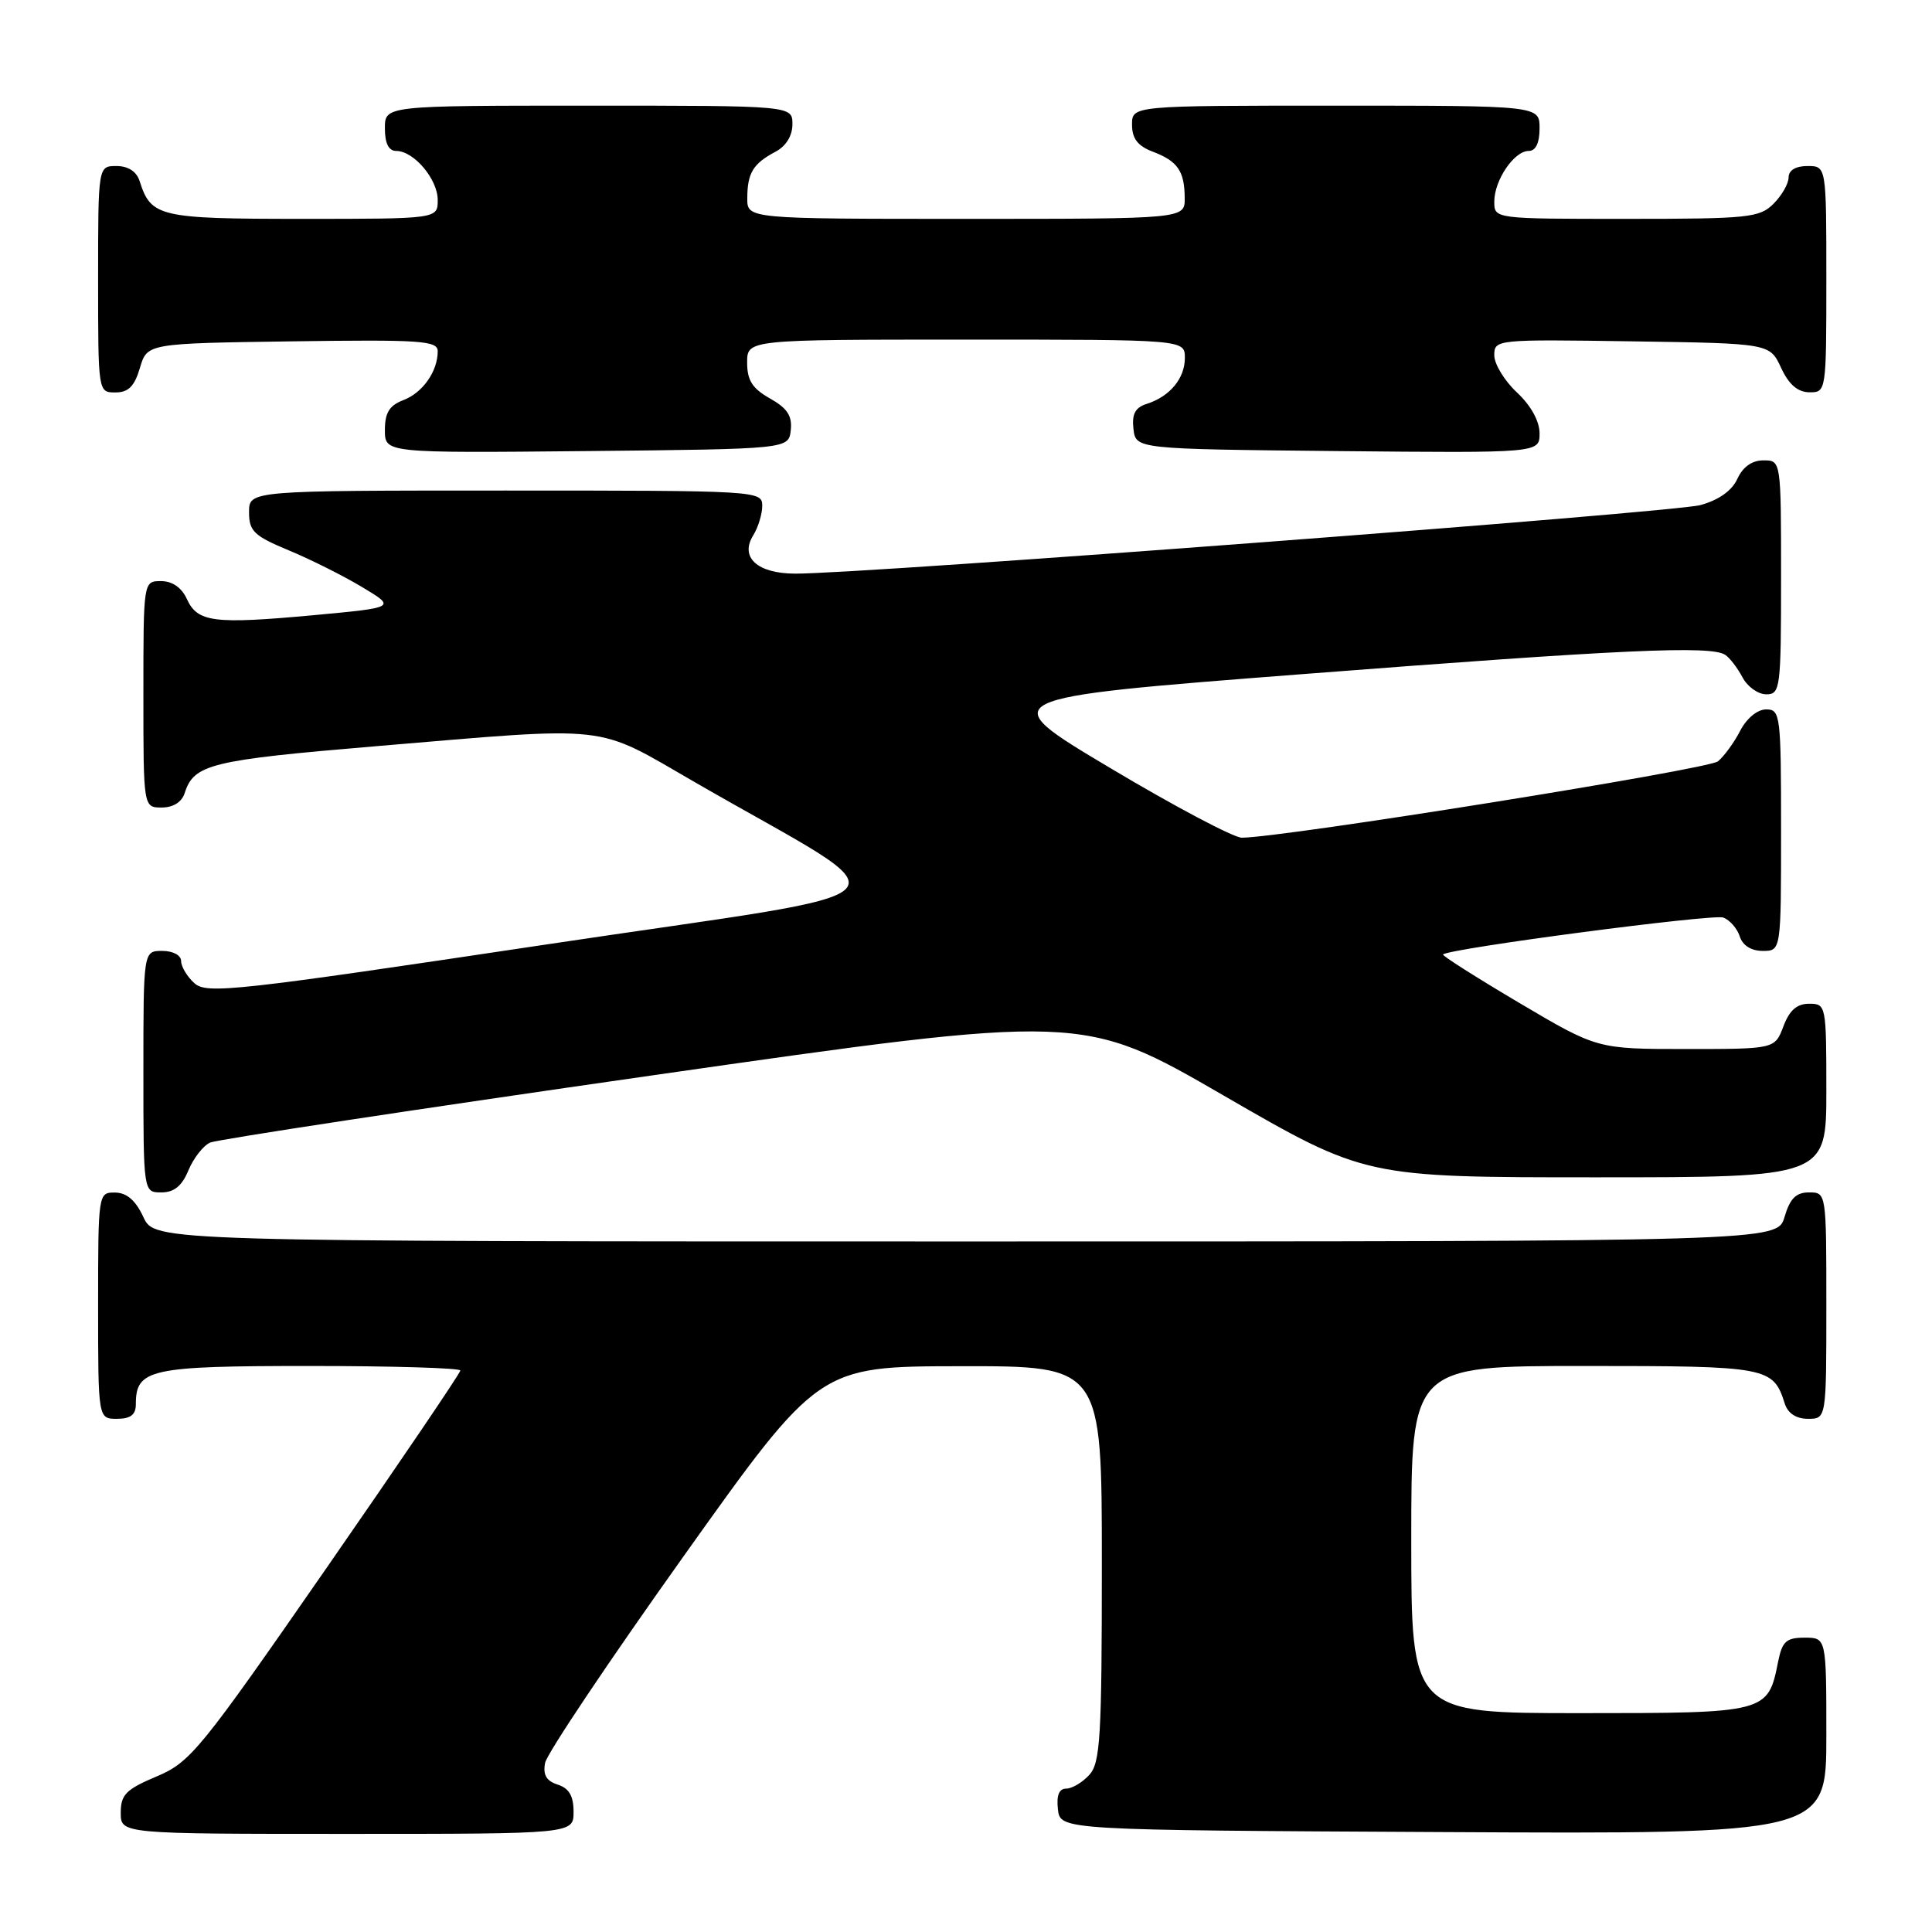 <?xml version="1.0" encoding="UTF-8" standalone="no"?>
<!DOCTYPE svg PUBLIC "-//W3C//DTD SVG 1.1//EN" "http://www.w3.org/Graphics/SVG/1.1/DTD/svg11.dtd" >
<svg xmlns="http://www.w3.org/2000/svg" xmlns:xlink="http://www.w3.org/1999/xlink" version="1.1" viewBox="0 0 256 256">
 <g >
 <path fill="currentColor"
d=" M 76.00 240.07 C 76.00 237.97 75.40 236.95 73.90 236.47 C 72.40 235.99 71.92 235.18 72.23 233.59 C 72.46 232.37 80.72 220.05 90.58 206.21 C 108.50 181.05 108.50 181.05 127.25 181.03 C 146.00 181.00 146.00 181.00 146.00 207.17 C 146.00 230.12 145.80 233.57 144.35 235.17 C 143.43 236.18 142.05 237.00 141.28 237.00 C 140.33 237.00 139.97 237.90 140.18 239.75 C 140.50 242.50 140.50 242.50 191.25 242.76 C 242.00 243.02 242.00 243.02 242.00 230.01 C 242.00 217.00 242.00 217.00 239.12 217.00 C 236.69 217.00 236.15 217.49 235.61 220.18 C 234.26 226.97 234.14 227.00 209.35 227.00 C 187.00 227.00 187.00 227.00 187.00 204.00 C 187.00 181.00 187.00 181.00 209.93 181.00 C 234.33 181.00 234.95 181.12 236.50 186.01 C 236.91 187.28 238.02 188.00 239.57 188.00 C 242.00 188.00 242.00 188.00 242.00 173.00 C 242.00 158.03 242.00 158.00 239.71 158.00 C 237.98 158.00 237.18 158.81 236.46 161.25 C 235.50 164.50 235.50 164.50 128.00 164.50 C 20.50 164.50 20.50 164.50 19.00 161.27 C 17.97 159.05 16.80 158.04 15.25 158.02 C 13.02 158.00 13.00 158.10 13.00 173.00 C 13.00 188.00 13.00 188.00 15.50 188.00 C 17.30 188.00 18.00 187.46 18.00 186.07 C 18.00 181.40 19.84 181.00 41.07 181.00 C 52.03 181.00 61.00 181.27 61.00 181.60 C 61.00 181.93 53.01 193.72 43.25 207.79 C 26.48 231.97 25.24 233.49 20.75 235.39 C 16.69 237.10 16.00 237.80 16.00 240.20 C 16.00 243.00 16.00 243.00 46.00 243.00 C 76.00 243.00 76.00 243.00 76.00 240.07 Z  M 24.97 155.07 C 25.64 153.46 26.93 151.81 27.84 151.40 C 28.75 150.99 55.13 146.98 86.46 142.49 C 143.42 134.33 143.42 134.33 162.15 145.17 C 180.88 156.00 180.88 156.00 211.44 156.00 C 242.00 156.00 242.00 156.00 242.00 144.50 C 242.00 133.19 241.96 133.00 239.72 133.00 C 238.10 133.00 237.11 133.87 236.31 136.00 C 235.17 139.00 235.17 139.00 223.41 139.00 C 211.64 139.00 211.64 139.00 201.28 132.87 C 195.59 129.50 191.05 126.62 191.21 126.47 C 192.06 125.67 227.02 121.07 228.35 121.58 C 229.21 121.91 230.20 123.04 230.53 124.09 C 230.91 125.28 232.05 126.00 233.57 126.00 C 236.00 126.00 236.00 126.00 236.00 110.00 C 236.00 94.74 235.91 94.00 234.03 94.00 C 232.87 94.00 231.45 95.17 230.59 96.82 C 229.79 98.38 228.46 100.20 227.64 100.88 C 226.36 101.95 169.98 110.98 164.55 111.00 C 163.47 111.00 155.61 106.84 147.08 101.75 C 131.56 92.50 131.56 92.50 172.53 89.33 C 214.92 86.05 226.72 85.51 228.60 86.77 C 229.21 87.17 230.23 88.51 230.89 89.75 C 231.54 90.99 232.95 92.00 234.04 92.00 C 235.90 92.00 236.00 91.24 236.00 76.50 C 236.00 61.00 236.00 61.00 233.66 61.00 C 232.15 61.00 230.93 61.87 230.21 63.45 C 229.49 65.02 227.75 66.26 225.30 66.93 C 221.72 67.90 114.25 76.05 105.37 76.01 C 100.35 76.00 97.99 73.85 99.81 70.93 C 100.46 69.88 101.00 68.12 101.00 67.01 C 101.00 65.03 100.41 65.00 67.00 65.00 C 33.00 65.00 33.00 65.00 33.00 67.87 C 33.00 70.38 33.65 71.00 38.23 72.91 C 41.11 74.10 45.50 76.30 47.98 77.79 C 52.50 80.50 52.50 80.50 41.50 81.52 C 28.31 82.73 26.17 82.46 24.76 79.37 C 24.07 77.86 22.83 77.00 21.34 77.00 C 19.00 77.00 19.00 77.00 19.00 92.00 C 19.00 107.00 19.00 107.00 21.43 107.00 C 22.95 107.00 24.09 106.28 24.47 105.09 C 25.69 101.26 27.89 100.72 49.78 98.88 C 81.45 96.22 78.66 95.91 92.03 103.62 C 120.82 120.25 123.30 117.51 72.51 125.13 C 31.15 131.33 27.38 131.75 25.76 130.28 C 24.79 129.41 24.00 128.08 24.00 127.35 C 24.00 126.58 22.93 126.00 21.50 126.00 C 19.00 126.00 19.00 126.00 19.00 142.00 C 19.00 158.00 19.00 158.00 21.38 158.00 C 23.07 158.00 24.11 157.15 24.97 155.07 Z  M 104.78 57.00 C 104.99 55.11 104.32 54.09 102.03 52.80 C 99.69 51.48 99.00 50.40 99.00 48.05 C 99.00 45.00 99.00 45.00 128.00 45.00 C 157.00 45.00 157.00 45.00 157.00 47.43 C 157.00 50.15 155.01 52.54 151.94 53.52 C 150.42 54.00 149.96 54.87 150.19 56.84 C 150.50 59.50 150.50 59.50 177.25 59.77 C 204.00 60.03 204.00 60.03 204.00 57.42 C 204.00 55.80 202.85 53.73 201.00 52.00 C 199.35 50.46 198.00 48.24 198.00 47.08 C 198.00 44.98 198.23 44.96 216.25 45.23 C 234.50 45.50 234.50 45.50 236.00 48.73 C 237.03 50.95 238.20 51.96 239.75 51.98 C 241.98 52.00 242.00 51.90 242.00 37.00 C 242.00 22.00 242.00 22.00 239.50 22.00 C 237.94 22.00 237.00 22.57 237.00 23.50 C 237.00 24.33 236.10 25.90 235.00 27.00 C 233.15 28.85 231.67 29.00 215.50 29.00 C 198.00 29.00 198.00 29.00 198.00 26.72 C 198.00 23.88 200.63 20.00 202.56 20.00 C 203.49 20.00 204.00 18.95 204.00 17.00 C 204.00 14.00 204.00 14.00 177.00 14.00 C 150.00 14.00 150.00 14.00 150.00 16.52 C 150.00 18.35 150.75 19.34 152.73 20.09 C 156.06 21.35 156.96 22.67 156.98 26.25 C 157.00 29.00 157.00 29.00 128.00 29.00 C 99.00 29.00 99.00 29.00 99.02 26.25 C 99.03 22.92 99.80 21.67 102.75 20.11 C 104.15 19.37 105.00 18.00 105.00 16.46 C 105.00 14.00 105.00 14.00 78.00 14.00 C 51.00 14.00 51.00 14.00 51.00 17.00 C 51.00 19.00 51.50 20.00 52.50 20.00 C 54.84 20.00 58.00 23.74 58.00 26.50 C 58.00 29.00 58.00 29.00 40.07 29.00 C 21.07 29.00 20.01 28.75 18.50 23.99 C 18.09 22.72 16.98 22.00 15.43 22.00 C 13.00 22.00 13.00 22.00 13.00 37.00 C 13.00 51.97 13.00 52.00 15.29 52.00 C 17.02 52.00 17.82 51.19 18.54 48.75 C 19.50 45.50 19.50 45.50 38.75 45.23 C 55.78 44.99 58.00 45.14 58.00 46.54 C 58.00 49.21 56.01 52.05 53.44 53.02 C 51.59 53.73 51.00 54.69 51.00 56.99 C 51.00 60.03 51.00 60.03 77.75 59.77 C 104.50 59.50 104.50 59.50 104.78 57.00 Z "/>
</g>
</svg>